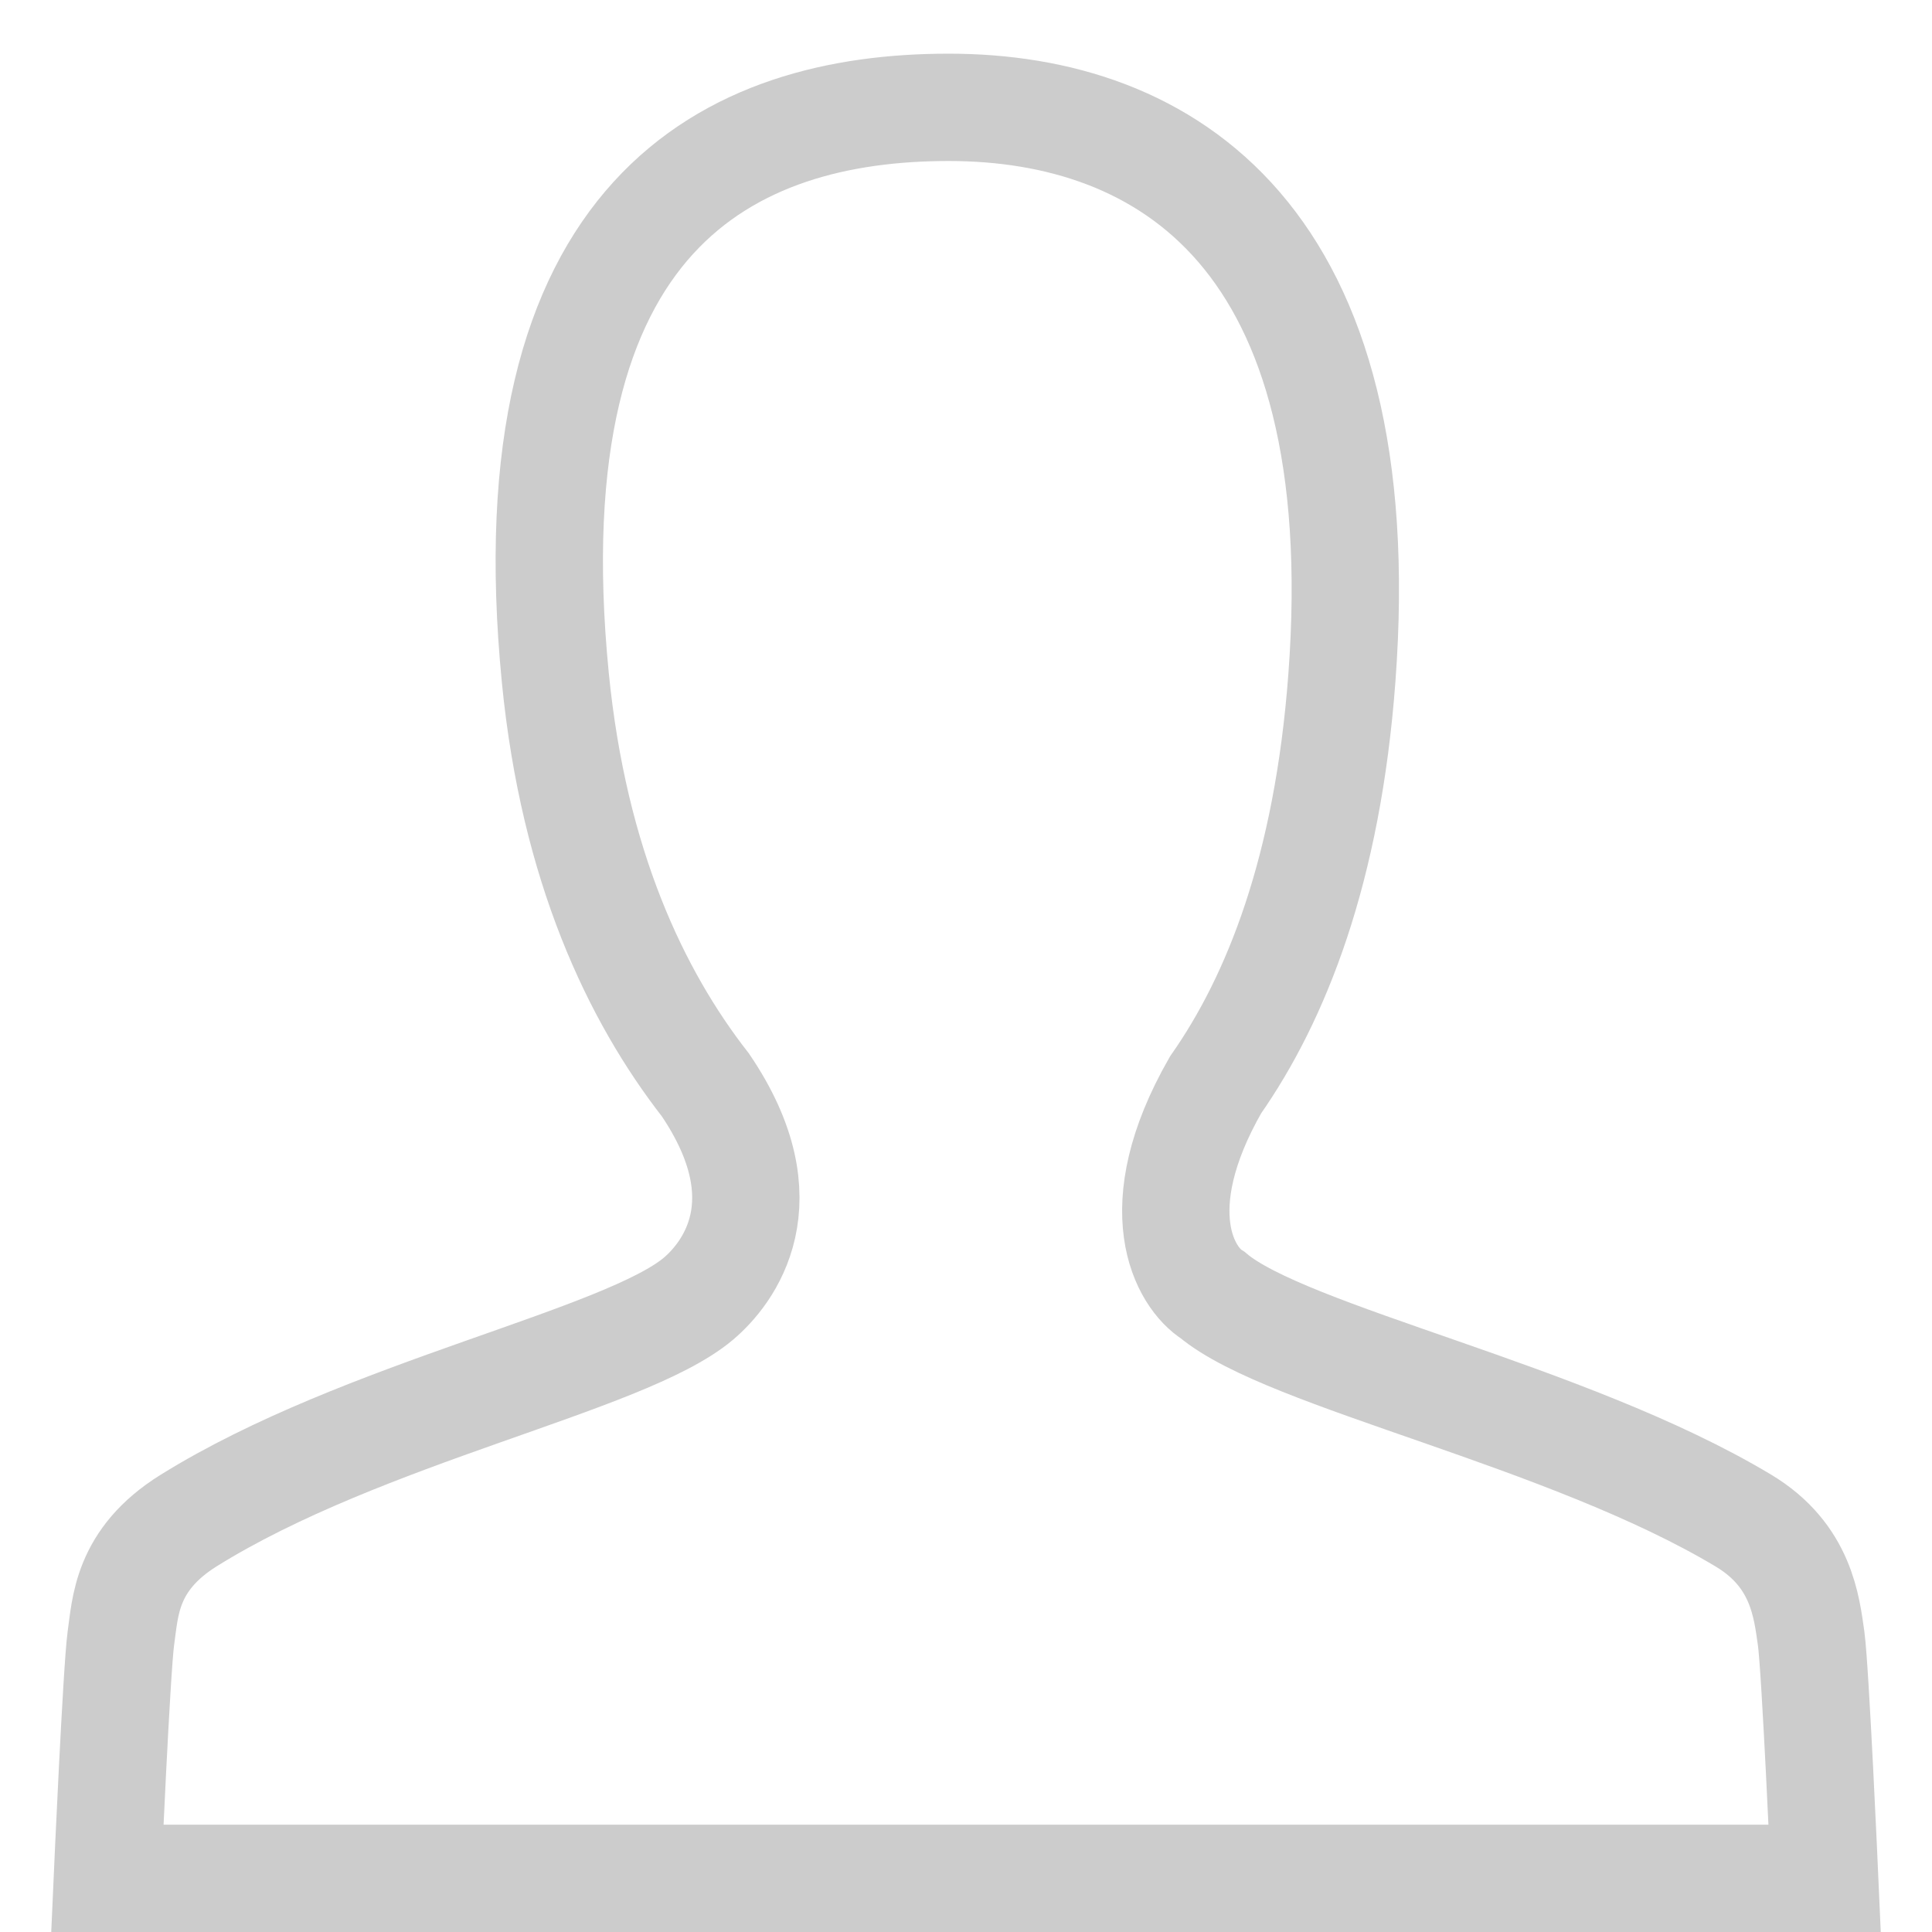 <?xml version="1.0" encoding="UTF-8" standalone="no"?>
<svg width="18px" height="18px" viewBox="0 0 18 18" version="1.1" xmlns="http://www.w3.org/2000/svg" xmlns:xlink="http://www.w3.org/1999/xlink">
    <!-- Generator: Sketch 3.6.1 (26313) - http://www.bohemiancoding.com/sketch -->
    <title>Fill 1</title>
    <desc>Created with Sketch.</desc>
    <defs></defs>
    <g id="Page-1" stroke="none" stroke-width="1" fill="none" fill-rule="evenodd" stroke-opacity="0.2">
        <g id="Desktop-HD-Copy-5" transform="translate(-386, -99)" stroke="#000000">
            <path d="M402.243,113.167 C400.597,112.18 397.989,111.648 397.298,111.066 C397.043,110.908 396.66,110.27 397.325,109.108 C397.891,108.3 398.369,107.101 398.502,105.316 C398.809,101.202 396.861,100 394.838,100 C392.815,100 390.747,100.974 391.174,105.316 C391.347,107.066 391.924,108.277 392.572,109.108 C393.312,110.199 392.781,110.868 392.507,111.1 C391.817,111.681 389.389,112.151 387.757,113.167 C387.172,113.532 387.168,113.974 387.126,114.265 C387.086,114.558 387,116.5 387,116.5 L403,116.5 C403,116.5 402.914,114.558 402.874,114.265 C402.832,113.974 402.785,113.492 402.243,113.167 Z" id="Fill-1"></path>
        </g>
    </g>
</svg>